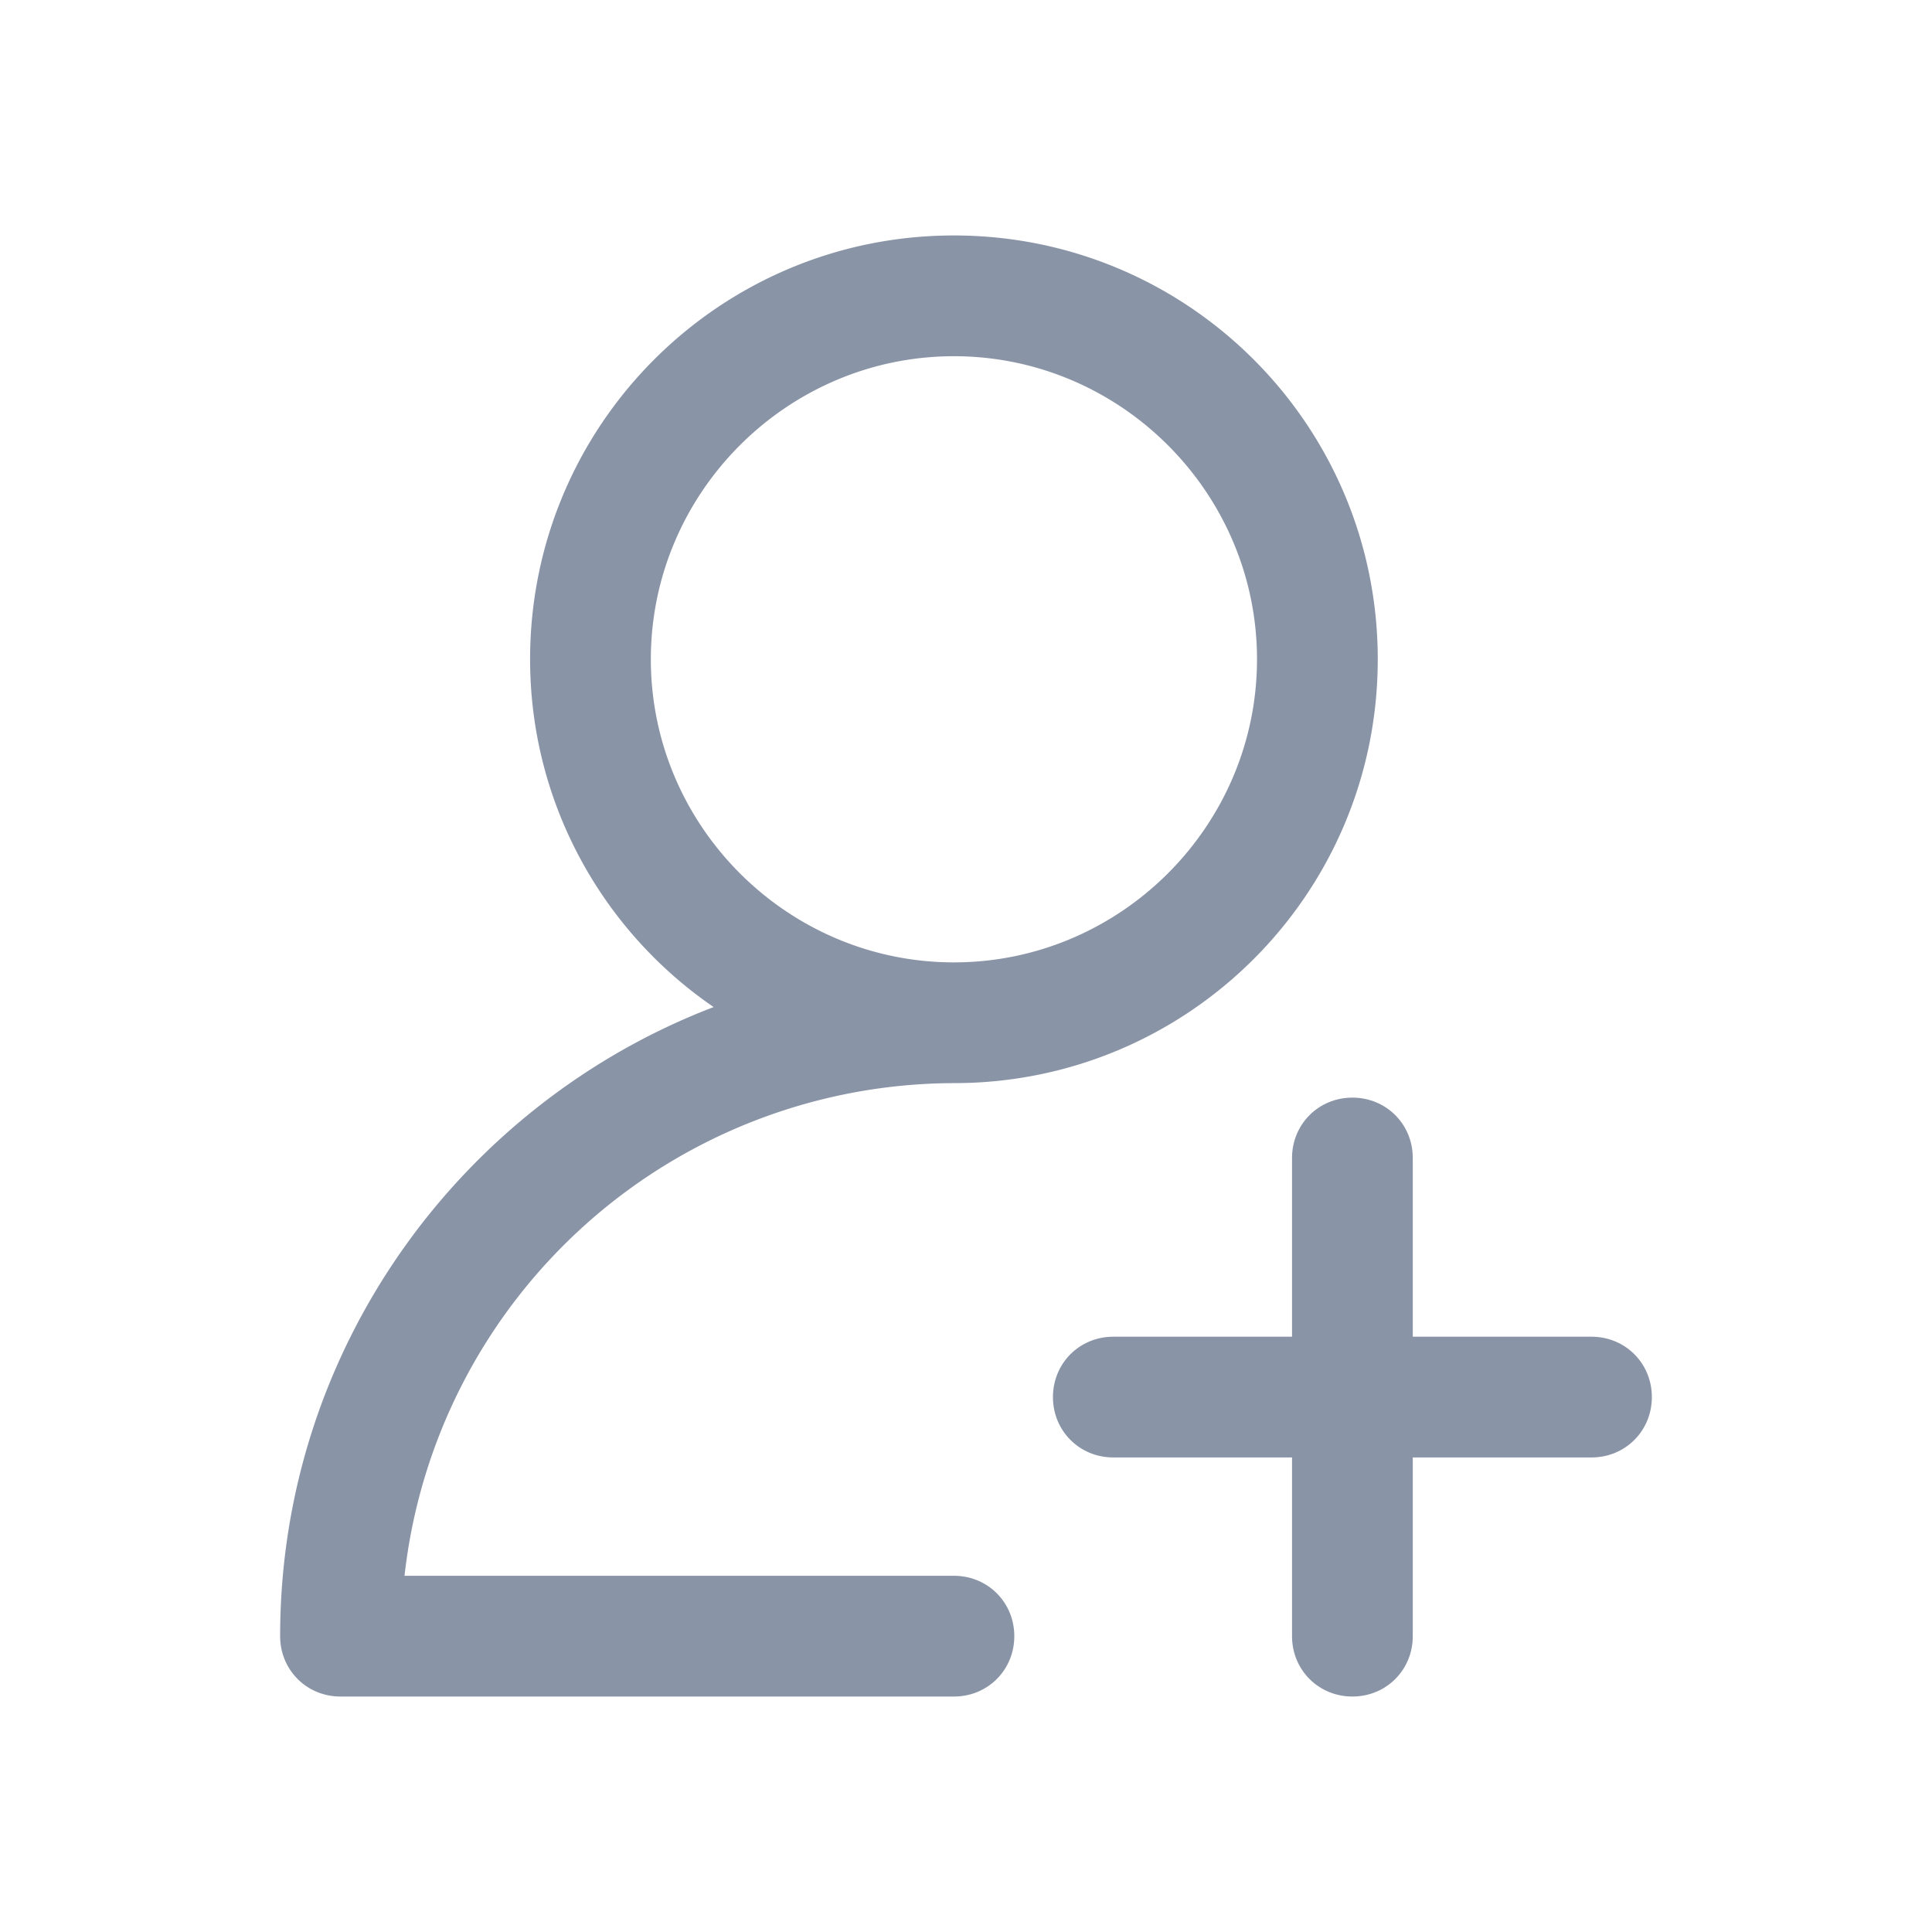 <?xml version="1.0" standalone="no"?><!DOCTYPE svg PUBLIC "-//W3C//DTD SVG 1.1//EN" "http://www.w3.org/Graphics/SVG/1.1/DTD/svg11.dtd"><svg t="1553134616635" class="icon" style="" viewBox="0 0 1024 1024" version="1.1" xmlns="http://www.w3.org/2000/svg" p-id="3119" xmlns:xlink="http://www.w3.org/1999/xlink" width="200" height="200"><defs><style type="text/css"></style></defs><path d="M505.6 835.2H214.4A293.76 293.76 0 0 1 505.6 574.08c124.16 0 224.64-100.48 224.64-224.64 0-124.16-100.48-224.64-224.64-224.64-124.16 0-224.64 100.48-224.64 224.64 0 76.16 38.4 144 97.28 184.32-133.76 51.2-229.76 181.12-229.76 333.44 0 17.92 14.08 32 32 32H505.6c17.92 0 32-14.08 32-32s-14.08-32-32-32zM344.96 349.44c0-88.32 72.32-160.64 160.64-160.64s160.64 72.32 160.64 160.64S593.92 510.08 505.6 510.08 344.96 437.76 344.96 349.44z" p-id="3120" fill="#8A94A7"></path><path d="M843.52 708.48H748.8V613.76c0-17.92-14.08-32-32-32s-32 14.08-32 32v94.72H590.08c-17.92 0-32 14.08-32 32s14.08 32 32 32h94.72v94.72c0 17.92 14.08 32 32 32s32-14.08 32-32v-94.72h94.72c17.92 0 32-14.08 32-32s-14.08-32-32-32z" p-id="3121" fill="#8A94A7"></path></svg>
